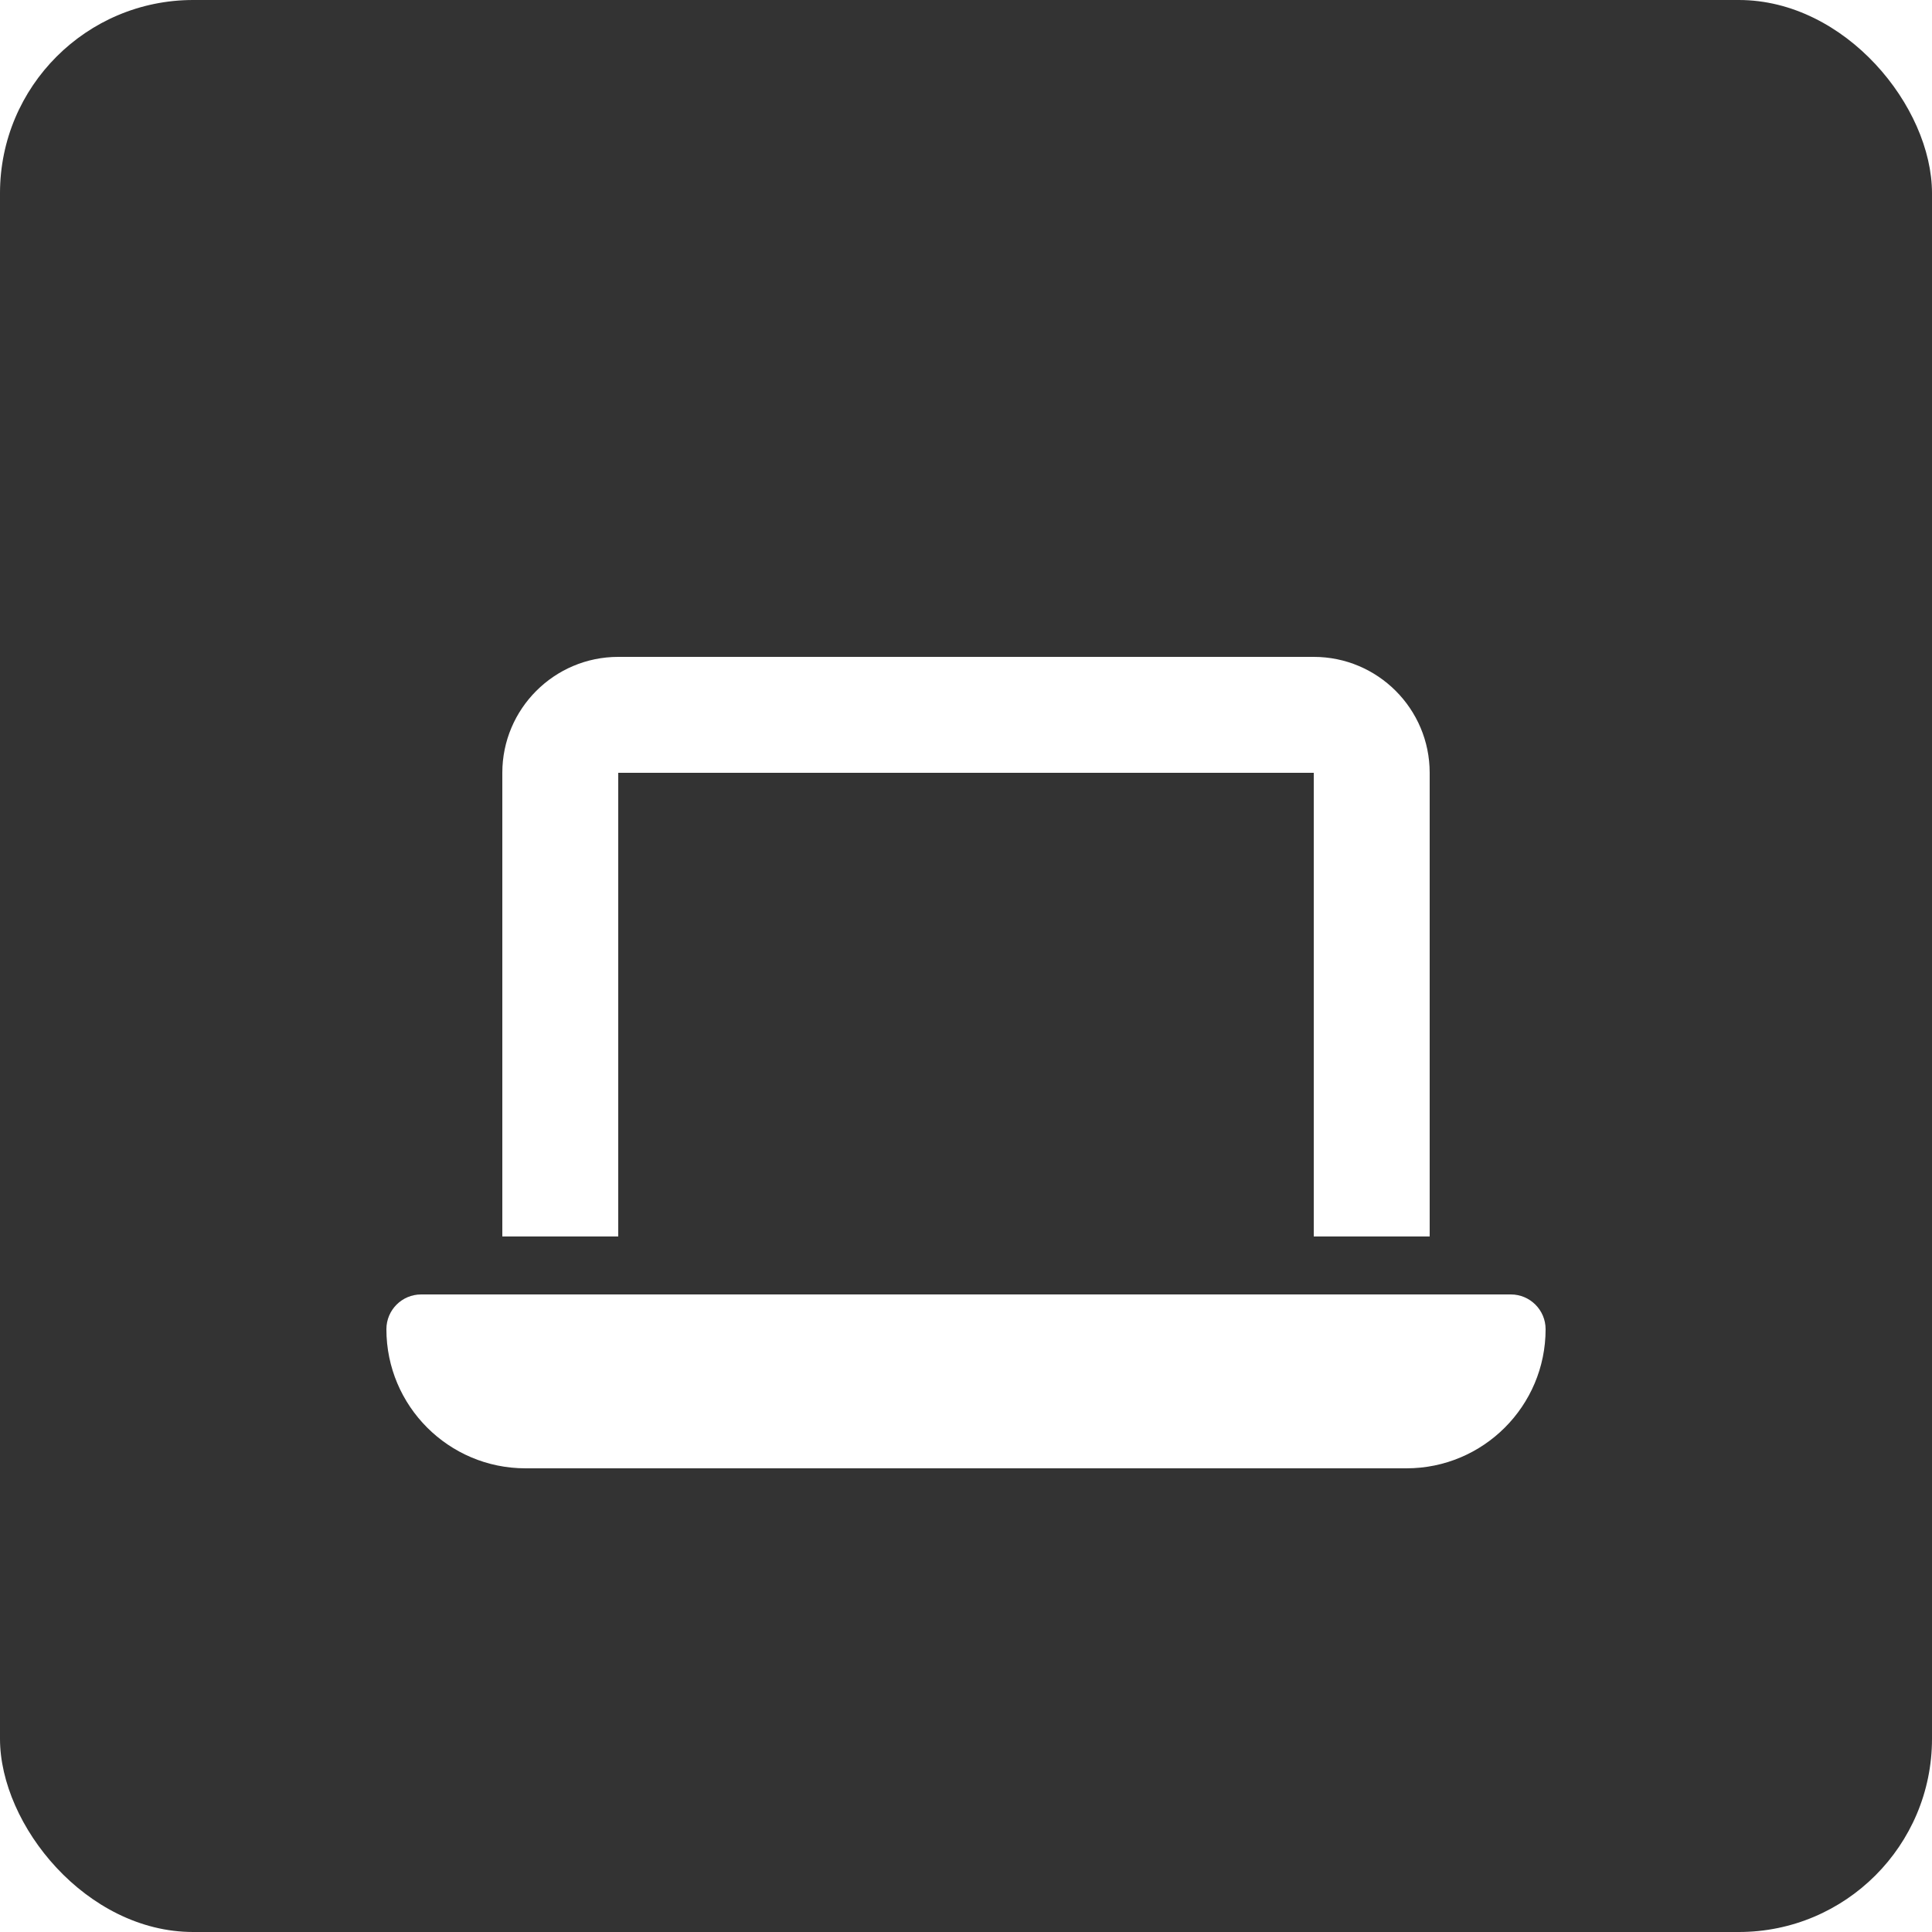 <svg width="40" height="40" viewBox="0 0 40 40" fill="none" xmlns="http://www.w3.org/2000/svg">
<rect width="40" height="40" rx="4" fill="#333333"/>
<g filter="url(#filter0_d_114_385)">
<path d="M12.8 11.6C11.476 11.6 10.4 12.676 10.4 14V23.6H12.8V14H27.2V23.6H29.6V14C29.6 12.676 28.524 11.6 27.2 11.6H12.8ZM8.72 24.8C8.322 24.8 8 25.122 8 25.52C8 27.11 9.29 28.4 10.88 28.4H29.12C30.71 28.4 32 27.11 32 25.52C32 25.122 31.677 24.8 31.28 24.8H8.72Z" fill="white"/>
</g>
<defs>
<filter id="filter0_d_114_385" x="4" y="9.6" width="32" height="24.8" filterUnits="userSpaceOnUse" color-interpolation-filters="sRGB">
<feFlood flood-opacity="0" result="BackgroundImageFix"/>
<feColorMatrix in="SourceAlpha" type="matrix" values="0 0 0 0 0 0 0 0 0 0 0 0 0 0 0 0 0 0 127 0" result="hardAlpha"/>
<feOffset dy="2"/>
<feGaussianBlur stdDeviation="2"/>
<feComposite in2="hardAlpha" operator="out"/>
<feColorMatrix type="matrix" values="0 0 0 0 0 0 0 0 0 0 0 0 0 0 0 0 0 0 0.25 0"/>
<feBlend mode="normal" in2="BackgroundImageFix" result="effect1_dropShadow_114_385"/>
<feBlend mode="normal" in="SourceGraphic" in2="effect1_dropShadow_114_385" result="shape"/>
</filter>
</defs>
</svg>
